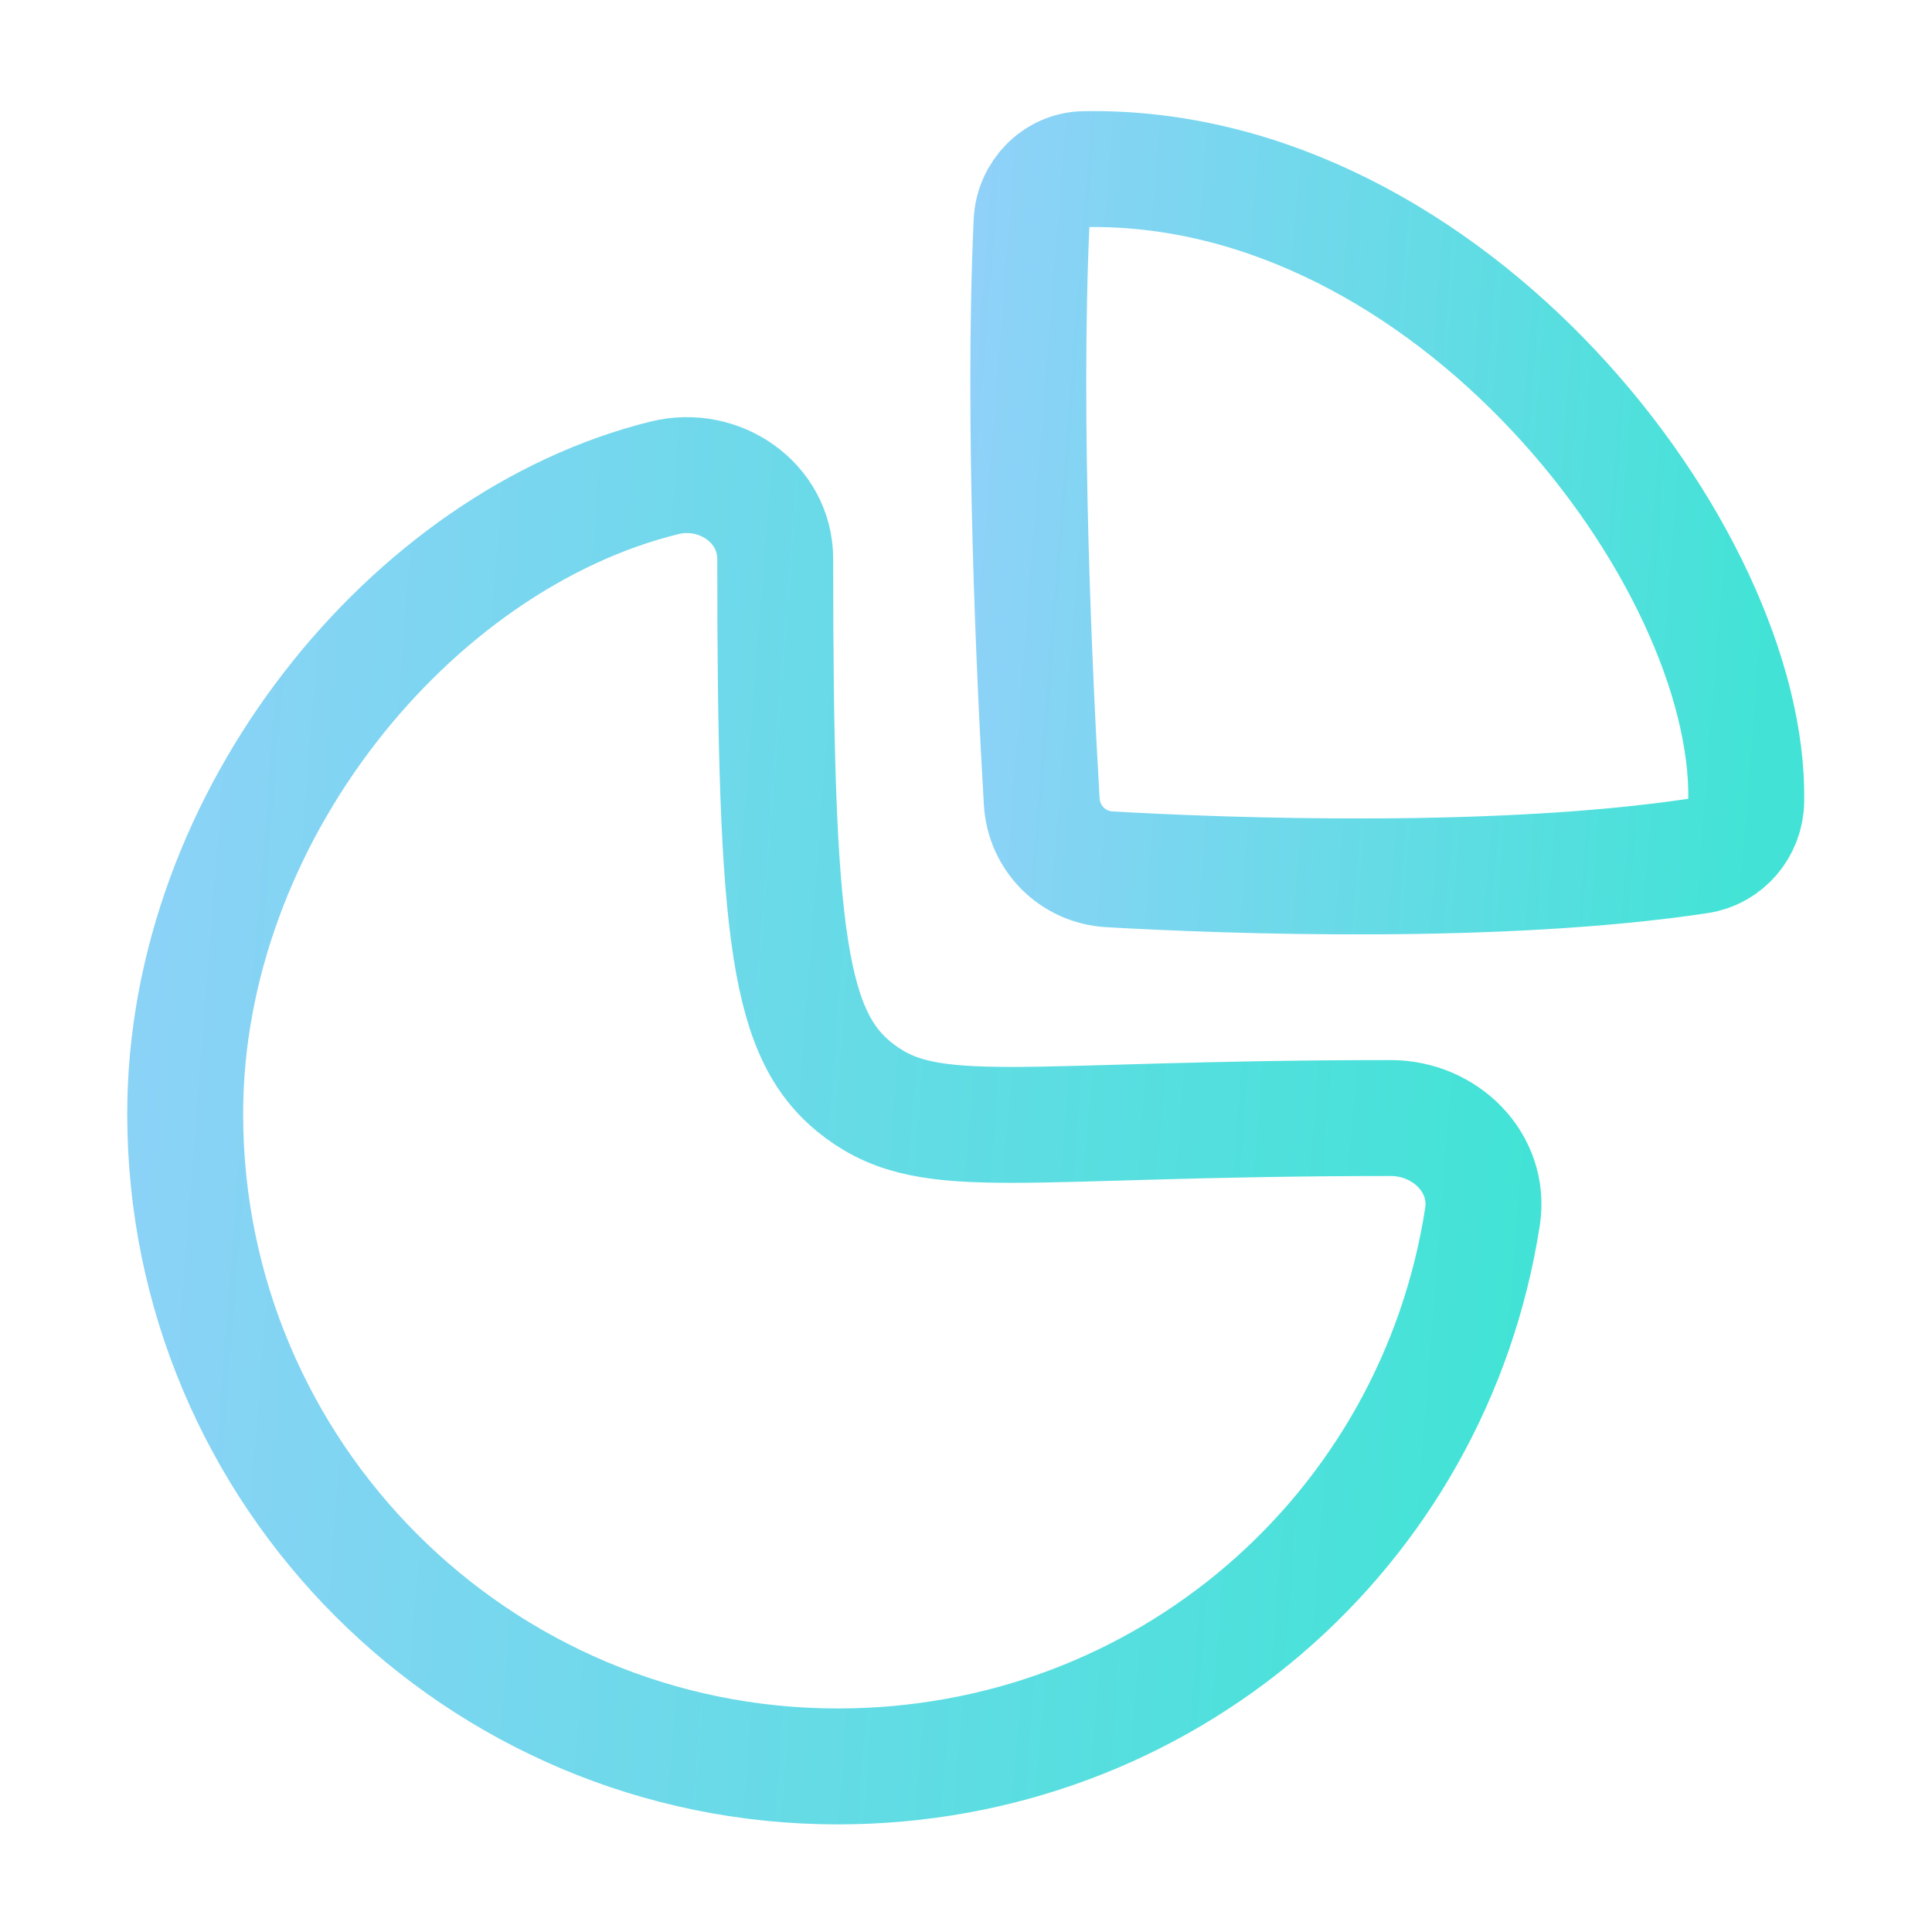 <svg width="20" height="20" viewBox="0 0 20 20" fill="none" xmlns="http://www.w3.org/2000/svg">
<path fill-rule="evenodd" clip-rule="evenodd" d="M14.398 11.574C14.96 11.574 15.432 12.038 15.347 12.594C14.842 15.86 12.046 18.286 8.673 18.286C4.941 18.286 1.917 15.261 1.917 11.53C1.917 8.457 4.252 5.594 6.881 4.946C7.446 4.807 8.025 5.204 8.025 5.786C8.025 9.726 8.157 10.745 8.905 11.3C9.654 11.854 10.533 11.574 14.398 11.574Z" stroke="url(#paint0_linear_7:1554)" stroke-width="1.2" stroke-linecap="round" stroke-linejoin="round"/>
<path fill-rule="evenodd" clip-rule="evenodd" d="M18.077 8.293C18.122 5.761 15.012 1.681 11.223 1.751C10.928 1.756 10.692 2.002 10.679 2.296C10.583 4.377 10.712 7.075 10.784 8.297C10.806 8.678 11.105 8.977 11.485 8.999C12.742 9.071 15.538 9.169 17.589 8.859C17.868 8.817 18.073 8.575 18.077 8.293Z" stroke="url(#paint1_linear_7:1554)" stroke-width="1.2" stroke-linecap="round" stroke-linejoin="round"/>
<defs>
<linearGradient id="paint0_linear_7:1554" x1="15.357" y1="18.286" x2="-2.555" y2="16.892" gradientUnits="userSpaceOnUse">
<stop stop-color="#42E3D6"/>
<stop offset="1" stop-color="#9DCEFF"/>
</linearGradient>
<linearGradient id="paint1_linear_7:1554" x1="18.078" y1="9.073" x2="8.173" y2="8.295" gradientUnits="userSpaceOnUse">
<stop stop-color="#42E3D6"/>
<stop offset="1" stop-color="#9DCEFF"/>
</linearGradient>
</defs>
</svg>
